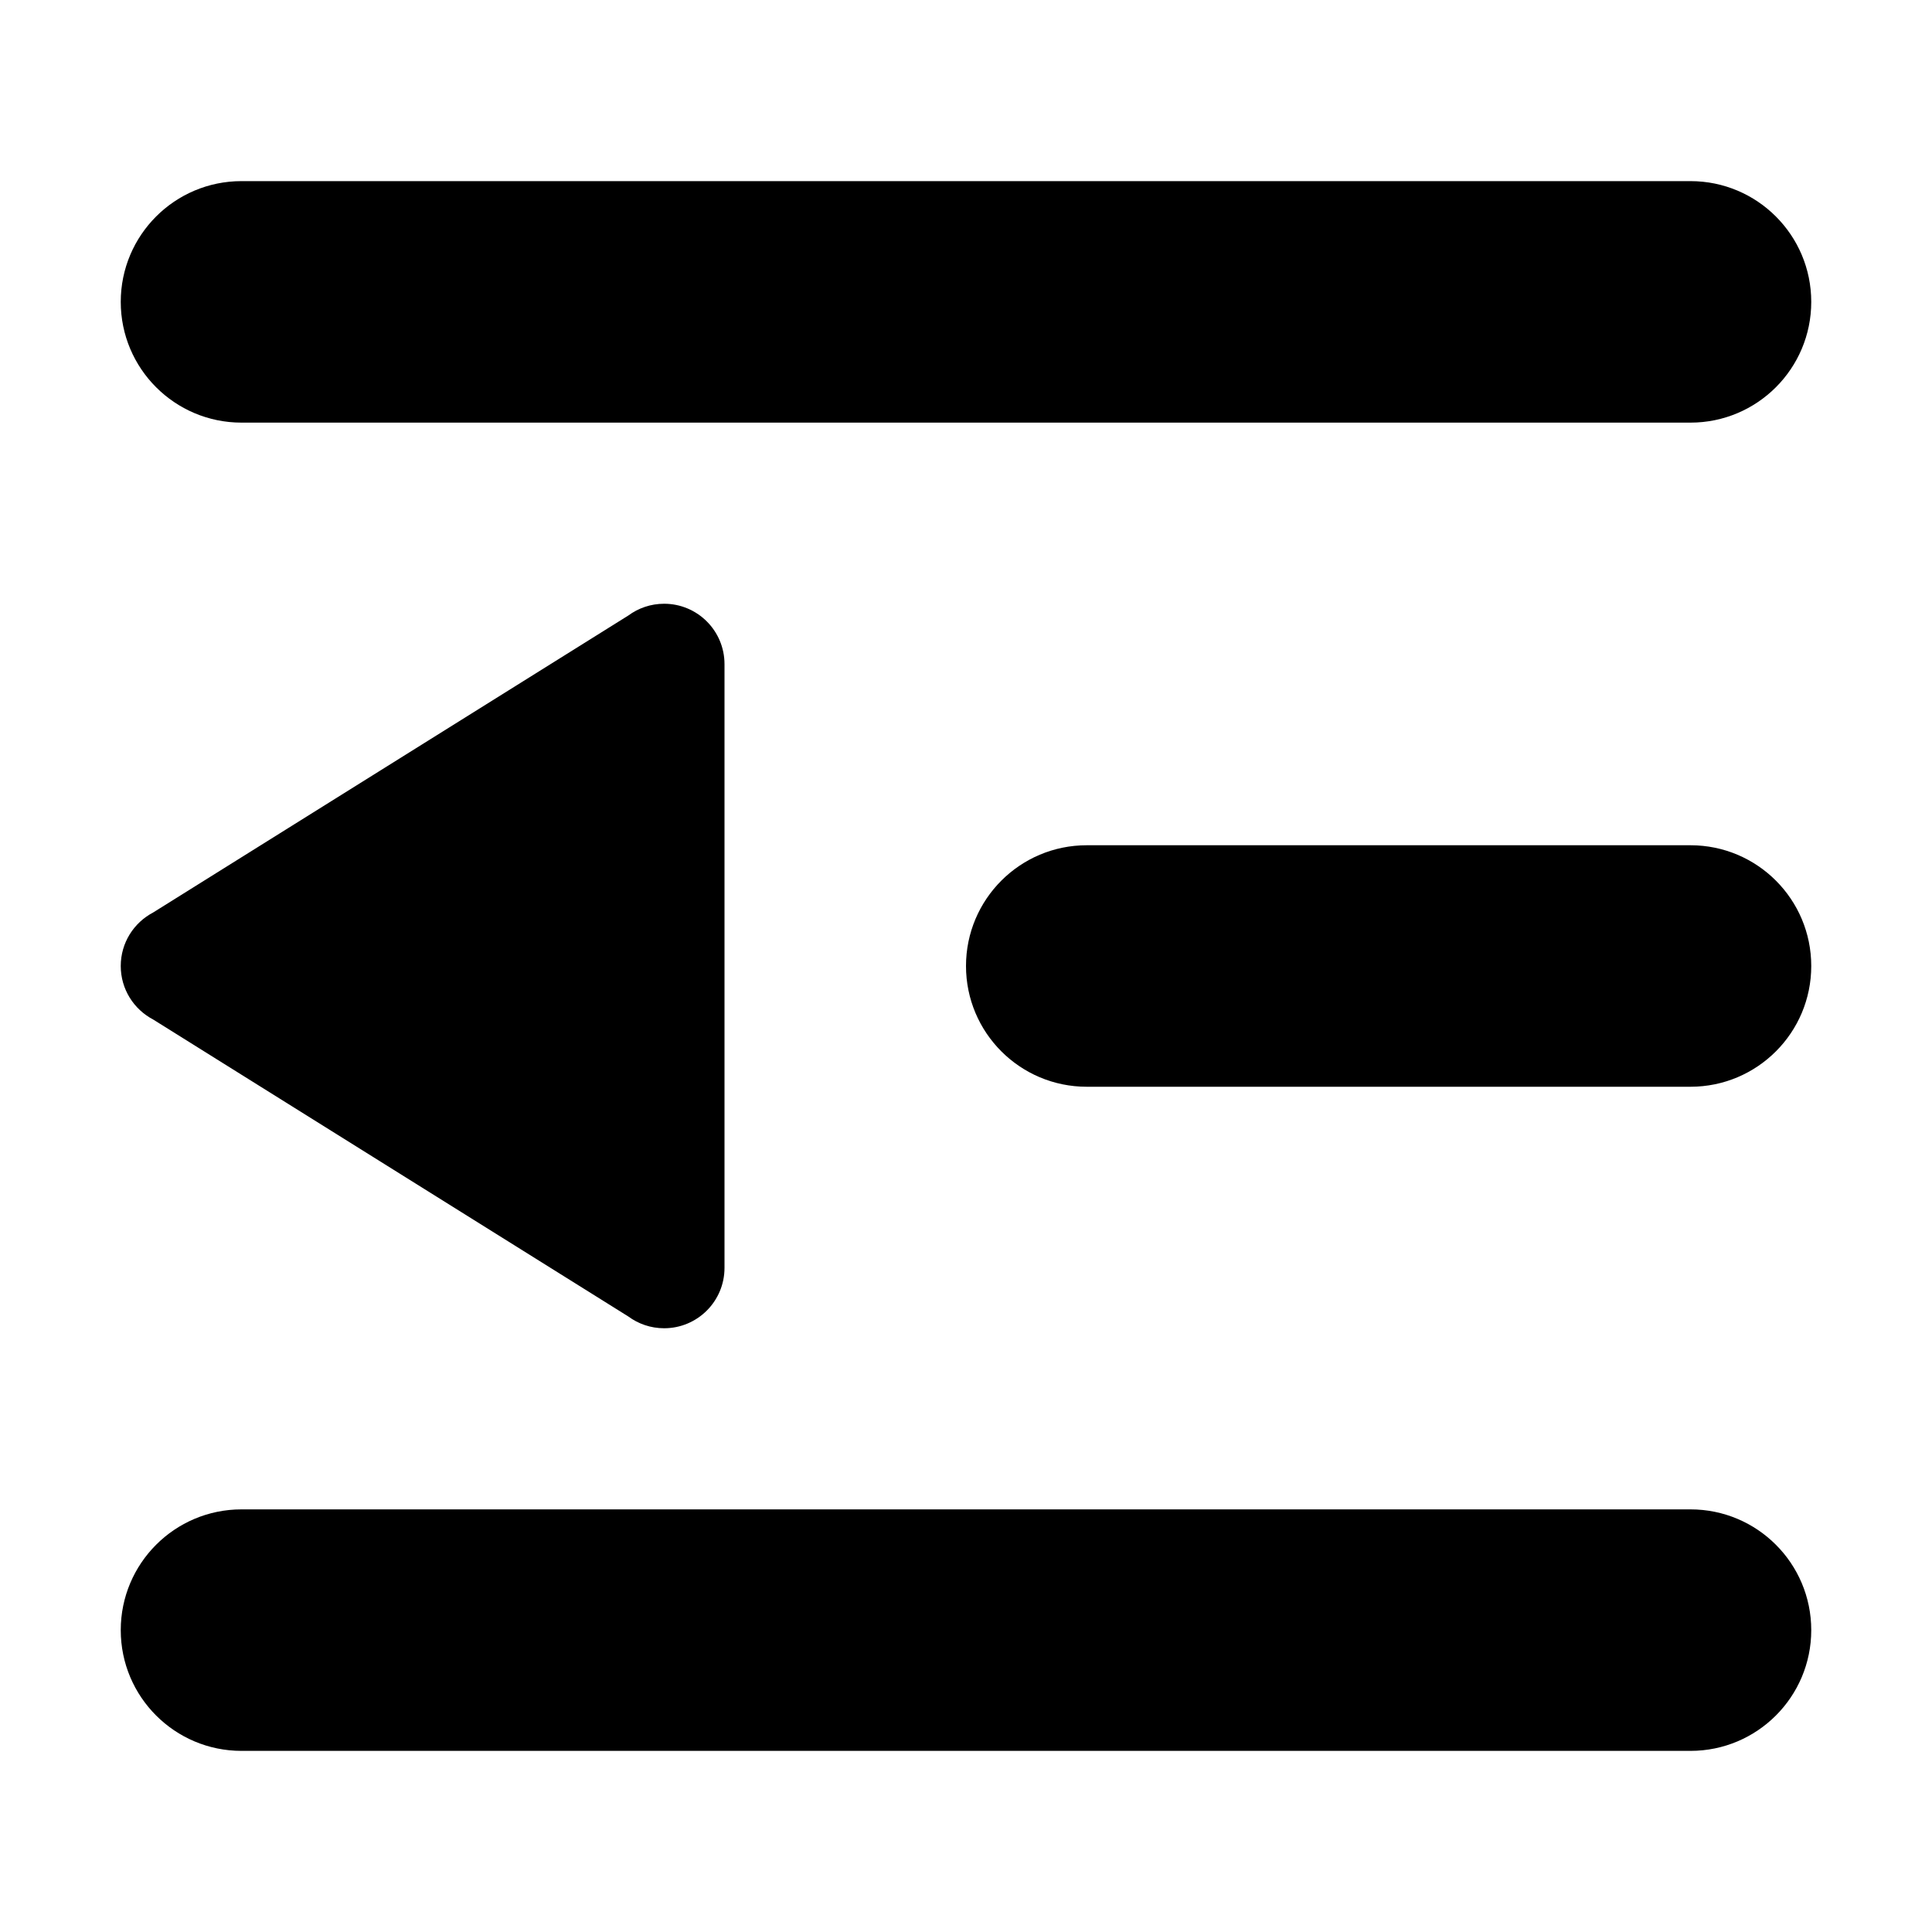 <?xml version="1.0" encoding="iso-8859-1"?>
<!-- Generator: Adobe Illustrator 22.0.0, SVG Export Plug-In . SVG Version: 6.00 Build 0)  -->
<svg version="1.1" id="&#x56FE;&#x5C42;_1" xmlns="http://www.w3.org/2000/svg" xmlns:xlink="http://www.w3.org/1999/xlink" x="0px"
	 y="0px" viewBox="0 0 1024 1024" style="enable-background:new 0 0 1024 1024;" xml:space="preserve">
<path d="M896,576H576c-35.346,0-64-28.654-64-64s28.654-64,64-64h320c35.346,0,64,28.654,64,64S931.346,576,896,576z M896,224H128
	c-35.346,0-64-28.654-64-64s28.654-64,64-64h768c35.346,0,64,28.654,64,64S931.346,224,896,224z M81.154,483.654l251.885-157.428
	C338.346,322.315,344.902,320,352,320c17.673,0,32,14.327,32,32v320c0,17.673-14.327,32-32,32c-7.098,0-13.654-2.315-18.961-6.226
	L81.154,540.346C70.959,534.995,64,524.313,64,512S70.959,489.005,81.154,483.654z M128,800h768c35.346,0,64,28.654,64,64
	s-28.654,64-64,64H128c-35.346,0-64-28.654-64-64S92.654,800,128,800z"/>
</svg>
